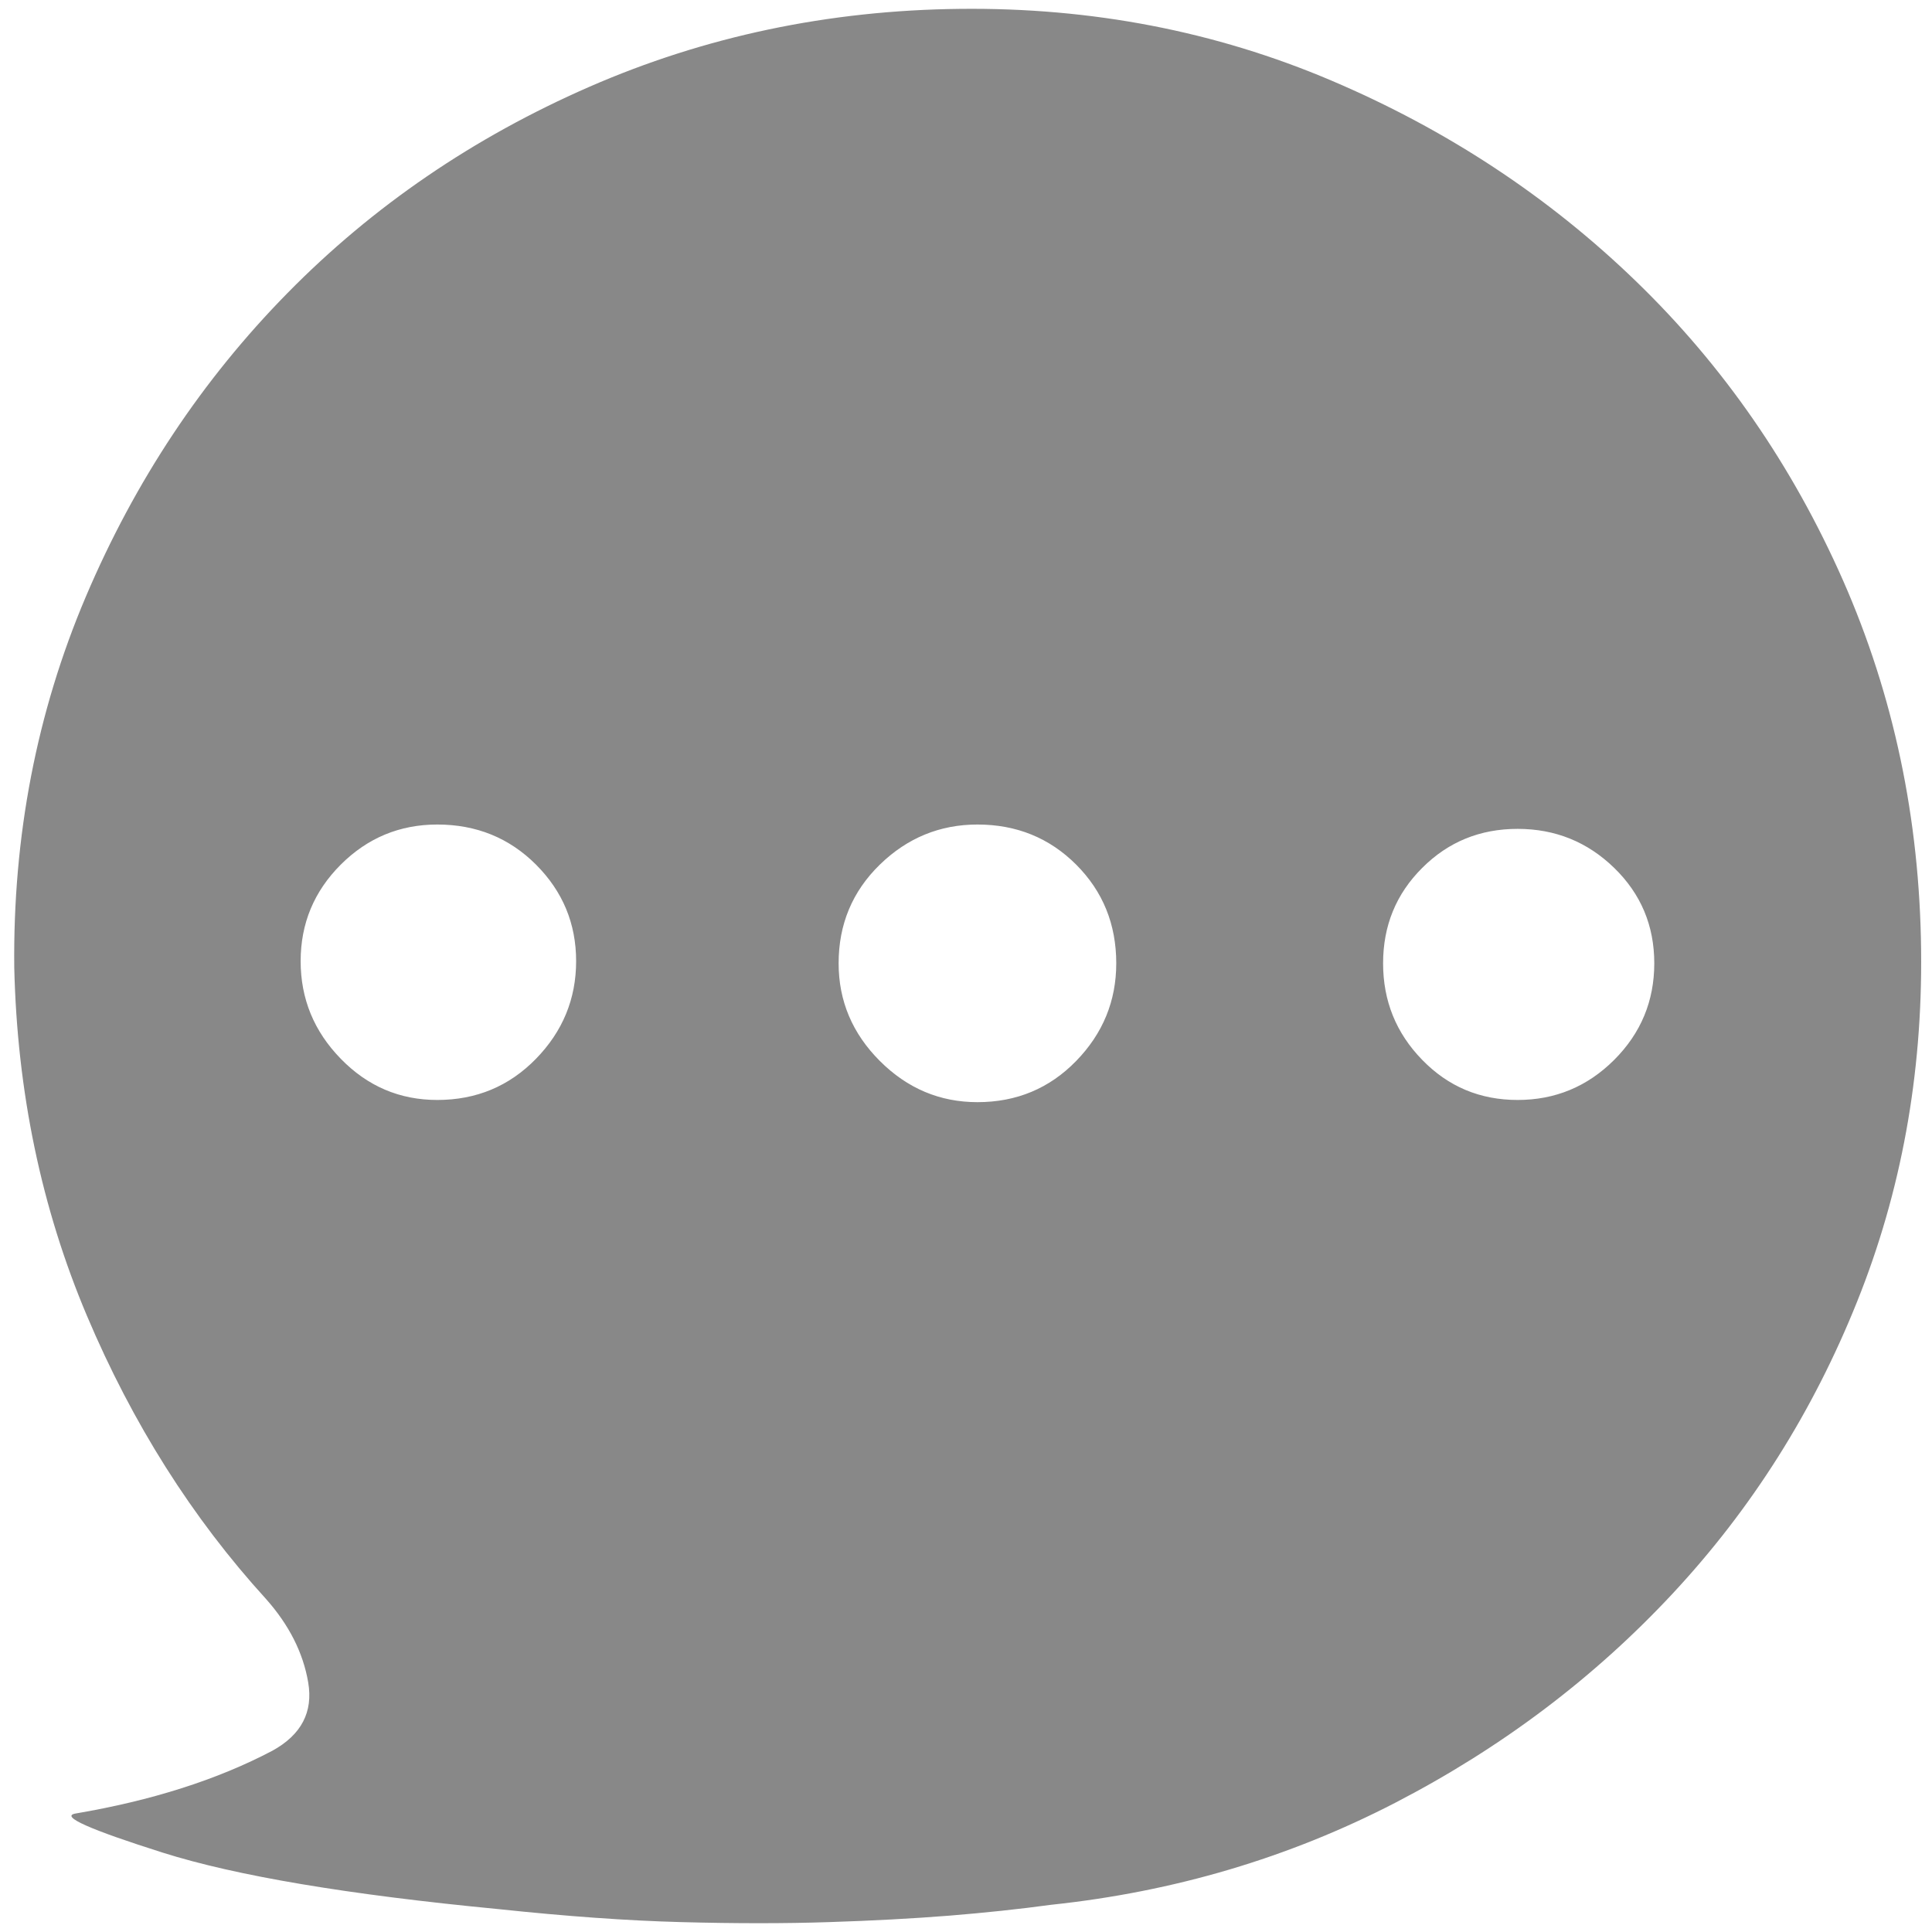 <?xml version="1.0" standalone="no"?><!DOCTYPE svg PUBLIC "-//W3C//DTD SVG 1.1//EN"
        "http://www.w3.org/Graphics/SVG/1.1/DTD/svg11.dtd">
<svg t="1511453032962" class="icon" style="" viewBox="0 0 1024 1024" version="1.1" xmlns="http://www.w3.org/2000/svg"
     p-id="5251" xmlns:xlink="http://www.w3.org/1999/xlink" width="36" height="36">
    <defs>
        <style type="text/css"></style>
    </defs>
    <path d="M508.881 4.701c69.748-0.768 135.284 11.869 196.631 37.935 61.3 26.065 115.177 61.533 161.513 106.356 46.383 44.847 82.944 97.722 109.824 158.65 26.833 60.951 40.611 126.278 41.379 196.049 0.745 65.932-10.543 128-33.932 186.228-23.366 58.275-55.924 109.824-97.722 154.671-41.751 44.823-90.833 81.827-147.153 110.964-56.343 29.114-117.085 47.127-182.225 54.016-16.896 2.304-34.909 4.212-54.063 5.772-19.153 1.513-40.425 2.676-63.814 3.421-23.366 0.768-49.455 0.768-78.173 0-28.742-0.745-61.137-3.095-97.164-6.912-79.709-7.657-138.938-17.641-177.641-29.882-38.726-12.265-54.225-19.153-46.569-20.713 40.634-6.889 75.497-17.99 104.634-33.35 15.313-8.425 21.644-20.503 18.944-36.212-2.676-15.709-10.147-30.487-22.412-44.265-39.098-42.915-70.703-92.928-94.86-150.039-24.134-57.088-36.98-118.621-38.516-184.529-0.768-69.748 11.892-135.284 37.935-196.608 26.065-61.324 61.696-114.967 106.915-160.954 45.219-46.01 98.49-82.409 159.814-109.219C373.597 19.27 439.11 5.446 508.881 4.701L508.881 4.701zM733.068 510.58c0 19.921 6.889 36.98 20.736 51.177 13.777 14.173 30.604 21.248 50.572 21.248 19.898 0 36.98-7.075 51.177-21.248 14.173-14.173 21.248-31.232 21.248-51.177s-7.075-36.794-21.248-50.572c-14.196-13.801-31.279-20.689-51.177-20.689-19.945 0-36.794 6.889-50.572 20.689C739.956 473.786 733.068 490.659 733.068 510.58L733.068 510.58zM444.486 510.58c0 19.921 7.284 37.19 21.853 51.759 14.545 14.545 31.791 21.83 51.735 21.83 20.713 0 38.144-7.284 52.317-21.83 14.173-14.569 21.248-31.837 21.248-51.759 0-20.689-7.075-38.121-21.248-52.317-14.173-14.15-31.604-21.248-52.317-21.248-19.921 0-37.19 7.098-51.735 21.248C451.77 472.46 444.486 489.891 444.486 510.58L444.486 510.58zM159.348 509.44c0 19.921 7.075 37.19 21.271 51.735 14.173 14.569 31.232 21.83 51.153 21.83 20.689 0 38.121-7.284 52.317-21.83 14.173-14.545 21.271-31.791 21.271-51.735s-7.098-36.98-21.271-51.177c-14.173-14.15-31.604-21.248-52.317-21.248-19.921 0-36.98 7.098-51.153 21.248C166.423 472.46 159.348 489.495 159.348 509.44L159.348 509.44z"
          p-id="5252" fill="#888888"></path>
</svg>
